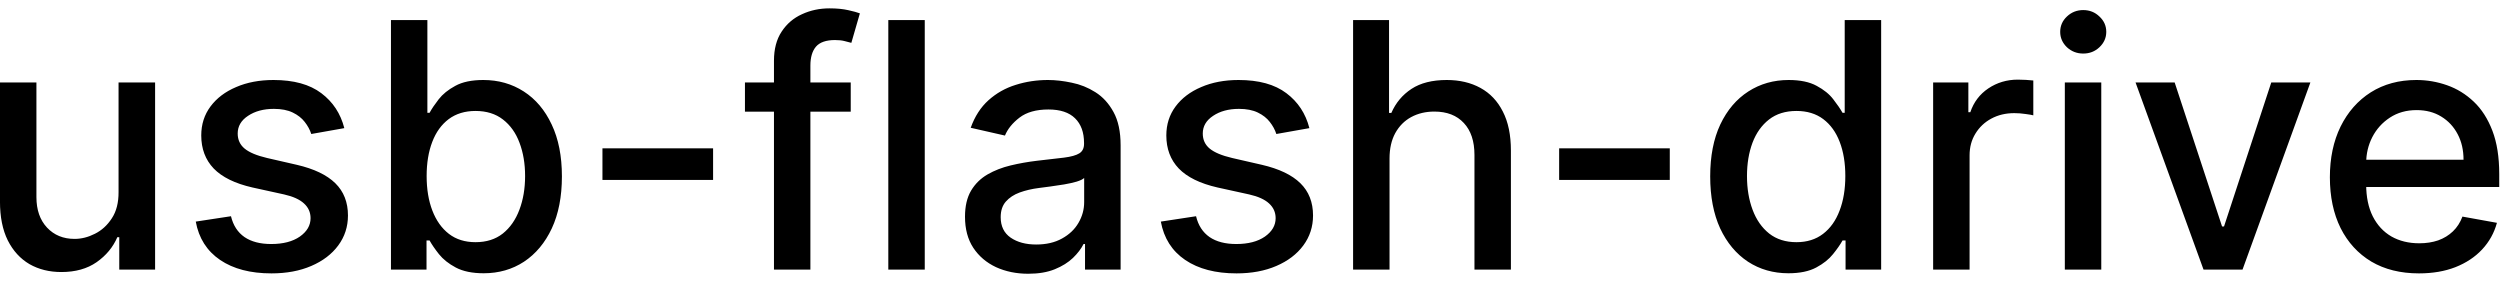 <svg width="102" height="12" viewBox="0 0 102 12" fill="none" xmlns="http://www.w3.org/2000/svg">
<path d="M4.837 7.833V3.364H6.328V11H4.866V9.678H4.787C4.611 10.085 4.33 10.425 3.942 10.697C3.557 10.965 3.078 11.099 2.505 11.099C2.014 11.099 1.58 10.992 1.202 10.776C0.828 10.557 0.533 10.234 0.317 9.807C0.105 9.379 -0.001 8.851 -0.001 8.221V3.364H1.486V8.042C1.486 8.562 1.63 8.977 1.918 9.285C2.207 9.593 2.581 9.747 3.042 9.747C3.32 9.747 3.597 9.678 3.872 9.538C4.151 9.399 4.381 9.189 4.563 8.907C4.749 8.625 4.84 8.267 4.837 7.833ZM14.048 5.228L12.7 5.467C12.644 5.294 12.555 5.13 12.432 4.974C12.313 4.819 12.15 4.691 11.945 4.592C11.739 4.492 11.482 4.442 11.174 4.442C10.753 4.442 10.402 4.537 10.12 4.726C9.838 4.911 9.698 5.152 9.698 5.447C9.698 5.702 9.792 5.907 9.981 6.063C10.17 6.219 10.475 6.347 10.896 6.446L12.109 6.724C12.812 6.887 13.335 7.137 13.68 7.475C14.025 7.813 14.197 8.252 14.197 8.793C14.197 9.25 14.064 9.658 13.799 10.016C13.537 10.37 13.171 10.649 12.7 10.851C12.233 11.053 11.691 11.154 11.075 11.154C10.22 11.154 9.522 10.972 8.982 10.607C8.441 10.239 8.11 9.717 7.987 9.041L9.424 8.822C9.514 9.197 9.698 9.48 9.976 9.673C10.254 9.862 10.617 9.956 11.065 9.956C11.552 9.956 11.941 9.855 12.233 9.653C12.525 9.447 12.671 9.197 12.671 8.902C12.671 8.663 12.581 8.463 12.402 8.3C12.226 8.138 11.956 8.015 11.592 7.933L10.299 7.649C9.587 7.487 9.06 7.228 8.718 6.874C8.38 6.519 8.211 6.07 8.211 5.526C8.211 5.076 8.337 4.681 8.589 4.343C8.841 4.005 9.189 3.741 9.633 3.553C10.077 3.36 10.586 3.264 11.159 3.264C11.985 3.264 12.634 3.443 13.108 3.801C13.582 4.156 13.895 4.631 14.048 5.228ZM15.951 11V0.818H17.437V4.602H17.527C17.613 4.442 17.737 4.259 17.899 4.05C18.062 3.841 18.287 3.659 18.576 3.503C18.864 3.344 19.245 3.264 19.719 3.264C20.336 3.264 20.886 3.42 21.37 3.732C21.854 4.043 22.233 4.492 22.508 5.079C22.787 5.665 22.926 6.371 22.926 7.197C22.926 8.022 22.788 8.73 22.513 9.32C22.238 9.906 21.86 10.359 21.38 10.677C20.899 10.992 20.351 11.149 19.734 11.149C19.27 11.149 18.89 11.071 18.596 10.915C18.304 10.76 18.075 10.577 17.909 10.369C17.744 10.16 17.616 9.974 17.527 9.812H17.402V11H15.951ZM17.407 7.182C17.407 7.719 17.485 8.189 17.641 8.594C17.797 8.998 18.022 9.315 18.317 9.543C18.612 9.769 18.973 9.881 19.401 9.881C19.845 9.881 20.216 9.764 20.515 9.528C20.813 9.29 21.038 8.967 21.191 8.559C21.346 8.151 21.424 7.692 21.424 7.182C21.424 6.678 21.348 6.226 21.196 5.825C21.047 5.424 20.821 5.107 20.52 4.875C20.221 4.643 19.848 4.527 19.401 4.527C18.97 4.527 18.605 4.638 18.307 4.86C18.012 5.082 17.788 5.392 17.636 5.79C17.483 6.188 17.407 6.652 17.407 7.182ZM29.094 6.053V7.341H24.58V6.053H29.094ZM34.71 3.364V4.557H30.394V3.364H34.71ZM31.578 11V2.479C31.578 2.001 31.682 1.605 31.891 1.29C32.1 0.972 32.376 0.735 32.721 0.58C33.066 0.42 33.44 0.341 33.845 0.341C34.143 0.341 34.398 0.366 34.61 0.415C34.822 0.462 34.98 0.505 35.083 0.545L34.735 1.748C34.665 1.728 34.575 1.705 34.466 1.678C34.357 1.648 34.224 1.634 34.068 1.634C33.707 1.634 33.449 1.723 33.293 1.902C33.14 2.081 33.064 2.339 33.064 2.678V11H31.578ZM37.73 0.818V11H36.243V0.818H37.73ZM41.952 11.169C41.468 11.169 41.031 11.079 40.64 10.901C40.248 10.718 39.939 10.455 39.71 10.11C39.484 9.765 39.372 9.343 39.372 8.842C39.372 8.411 39.455 8.057 39.62 7.778C39.786 7.5 40.01 7.28 40.291 7.117C40.573 6.955 40.888 6.832 41.236 6.749C41.584 6.666 41.939 6.603 42.3 6.56C42.758 6.507 43.129 6.464 43.414 6.431C43.699 6.395 43.906 6.337 44.035 6.257C44.164 6.178 44.229 6.048 44.229 5.869V5.835C44.229 5.4 44.106 5.064 43.861 4.825C43.619 4.587 43.258 4.467 42.777 4.467C42.277 4.467 41.883 4.578 41.594 4.8C41.309 5.019 41.112 5.263 41.002 5.531L39.605 5.213C39.771 4.749 40.013 4.375 40.331 4.089C40.653 3.801 41.022 3.592 41.44 3.463C41.858 3.33 42.297 3.264 42.758 3.264C43.062 3.264 43.386 3.301 43.727 3.374C44.072 3.443 44.393 3.572 44.691 3.761C44.993 3.95 45.24 4.22 45.432 4.572C45.624 4.92 45.721 5.372 45.721 5.929V11H44.269V9.956H44.209C44.113 10.148 43.969 10.337 43.777 10.523C43.584 10.708 43.337 10.863 43.036 10.985C42.734 11.108 42.373 11.169 41.952 11.169ZM42.275 9.976C42.686 9.976 43.038 9.895 43.329 9.732C43.624 9.57 43.848 9.358 44 9.096C44.156 8.831 44.234 8.547 44.234 8.246V7.261C44.181 7.314 44.078 7.364 43.926 7.411C43.777 7.454 43.606 7.492 43.414 7.525C43.221 7.555 43.034 7.583 42.852 7.609C42.67 7.633 42.517 7.652 42.395 7.669C42.106 7.705 41.843 7.767 41.604 7.853C41.369 7.939 41.18 8.063 41.037 8.226C40.898 8.385 40.828 8.597 40.828 8.862C40.828 9.23 40.964 9.509 41.236 9.697C41.508 9.883 41.854 9.976 42.275 9.976ZM53.423 5.228L52.075 5.467C52.019 5.294 51.93 5.13 51.807 4.974C51.688 4.819 51.525 4.691 51.32 4.592C51.114 4.492 50.857 4.442 50.549 4.442C50.128 4.442 49.777 4.537 49.495 4.726C49.214 4.911 49.073 5.152 49.073 5.447C49.073 5.702 49.167 5.907 49.356 6.063C49.545 6.219 49.85 6.347 50.271 6.446L51.484 6.724C52.187 6.887 52.71 7.137 53.055 7.475C53.4 7.813 53.572 8.252 53.572 8.793C53.572 9.25 53.439 9.658 53.174 10.016C52.912 10.37 52.546 10.649 52.075 10.851C51.608 11.053 51.066 11.154 50.45 11.154C49.595 11.154 48.897 10.972 48.357 10.607C47.816 10.239 47.485 9.717 47.362 9.041L48.799 8.822C48.889 9.197 49.073 9.48 49.351 9.673C49.629 9.862 49.992 9.956 50.44 9.956C50.927 9.956 51.316 9.855 51.608 9.653C51.9 9.447 52.046 9.197 52.046 8.902C52.046 8.663 51.956 8.463 51.777 8.3C51.602 8.138 51.331 8.015 50.967 7.933L49.674 7.649C48.962 7.487 48.435 7.228 48.093 6.874C47.755 6.519 47.586 6.07 47.586 5.526C47.586 5.076 47.712 4.681 47.964 4.343C48.216 4.005 48.564 3.741 49.008 3.553C49.452 3.36 49.961 3.264 50.534 3.264C51.36 3.264 52.009 3.443 52.483 3.801C52.957 4.156 53.27 4.631 53.423 5.228ZM56.693 6.466V11H55.206V0.818H56.673V4.607H56.767C56.946 4.196 57.22 3.869 57.588 3.627C57.956 3.385 58.436 3.264 59.029 3.264C59.553 3.264 60.011 3.372 60.402 3.587C60.796 3.803 61.101 4.124 61.316 4.552C61.535 4.976 61.645 5.506 61.645 6.143V11H60.158V6.322C60.158 5.762 60.014 5.327 59.725 5.019C59.437 4.708 59.036 4.552 58.522 4.552C58.171 4.552 57.856 4.626 57.578 4.776C57.303 4.925 57.086 5.143 56.926 5.432C56.771 5.717 56.693 6.062 56.693 6.466ZM68.127 6.053V7.341H63.613V6.053H68.127ZM72.967 11.149C72.351 11.149 71.801 10.992 71.317 10.677C70.836 10.359 70.458 9.906 70.183 9.32C69.912 8.73 69.776 8.022 69.776 7.197C69.776 6.371 69.913 5.665 70.188 5.079C70.467 4.492 70.848 4.043 71.332 3.732C71.816 3.42 72.364 3.264 72.977 3.264C73.451 3.264 73.832 3.344 74.121 3.503C74.412 3.659 74.638 3.841 74.797 4.05C74.959 4.259 75.085 4.442 75.175 4.602H75.264V0.818H76.751V11H75.299V9.812H75.175C75.085 9.974 74.956 10.16 74.787 10.369C74.621 10.577 74.392 10.76 74.101 10.915C73.809 11.071 73.431 11.149 72.967 11.149ZM73.296 9.881C73.723 9.881 74.084 9.769 74.379 9.543C74.678 9.315 74.903 8.998 75.055 8.594C75.211 8.189 75.289 7.719 75.289 7.182C75.289 6.652 75.213 6.188 75.06 5.79C74.908 5.392 74.684 5.082 74.389 4.86C74.094 4.638 73.73 4.527 73.296 4.527C72.848 4.527 72.475 4.643 72.177 4.875C71.879 5.107 71.653 5.424 71.501 5.825C71.352 6.226 71.277 6.678 71.277 7.182C71.277 7.692 71.353 8.151 71.506 8.559C71.658 8.967 71.883 9.29 72.182 9.528C72.483 9.764 72.855 9.881 73.296 9.881ZM78.872 11V3.364H80.309V4.577H80.389C80.528 4.166 80.773 3.843 81.124 3.607C81.479 3.369 81.88 3.249 82.328 3.249C82.42 3.249 82.53 3.253 82.656 3.259C82.785 3.266 82.886 3.274 82.959 3.284V4.706C82.899 4.689 82.793 4.671 82.641 4.651C82.488 4.628 82.336 4.616 82.183 4.616C81.832 4.616 81.519 4.691 81.244 4.84C80.972 4.986 80.757 5.19 80.597 5.452C80.438 5.71 80.359 6.005 80.359 6.337V11H78.872ZM84.245 11V3.364H85.732V11H84.245ZM84.996 2.185C84.738 2.185 84.516 2.099 84.33 1.927C84.148 1.751 84.056 1.542 84.056 1.3C84.056 1.055 84.148 0.846 84.33 0.674C84.516 0.498 84.738 0.411 84.996 0.411C85.255 0.411 85.475 0.498 85.657 0.674C85.843 0.846 85.936 1.055 85.936 1.3C85.936 1.542 85.843 1.751 85.657 1.927C85.475 2.099 85.255 2.185 84.996 2.185ZM94.264 3.364L91.495 11H89.904L87.13 3.364H88.726L90.66 9.24H90.74L92.668 3.364H94.264ZM98.693 11.154C97.941 11.154 97.293 10.993 96.749 10.672C96.209 10.347 95.791 9.891 95.496 9.305C95.204 8.715 95.059 8.024 95.059 7.232C95.059 6.449 95.204 5.76 95.496 5.163C95.791 4.567 96.202 4.101 96.729 3.766C97.259 3.432 97.879 3.264 98.588 3.264C99.019 3.264 99.437 3.335 99.841 3.478C100.246 3.62 100.609 3.844 100.93 4.149C101.252 4.454 101.505 4.85 101.691 5.337C101.876 5.821 101.969 6.41 101.969 7.102V7.629H95.899V6.516H100.512C100.512 6.125 100.433 5.778 100.274 5.477C100.115 5.172 99.891 4.931 99.603 4.756C99.318 4.58 98.983 4.492 98.598 4.492C98.181 4.492 97.816 4.595 97.505 4.8C97.196 5.003 96.958 5.268 96.789 5.596C96.623 5.921 96.54 6.274 96.54 6.655V7.525C96.54 8.035 96.63 8.469 96.809 8.827C96.991 9.185 97.244 9.459 97.569 9.648C97.894 9.833 98.274 9.926 98.708 9.926C98.99 9.926 99.246 9.886 99.478 9.807C99.71 9.724 99.911 9.601 100.08 9.439C100.249 9.277 100.378 9.076 100.468 8.837L101.875 9.091C101.762 9.505 101.56 9.868 101.268 10.18C100.98 10.488 100.617 10.728 100.179 10.901C99.745 11.07 99.25 11.154 98.693 11.154Z" fill="black"/>
</svg>
